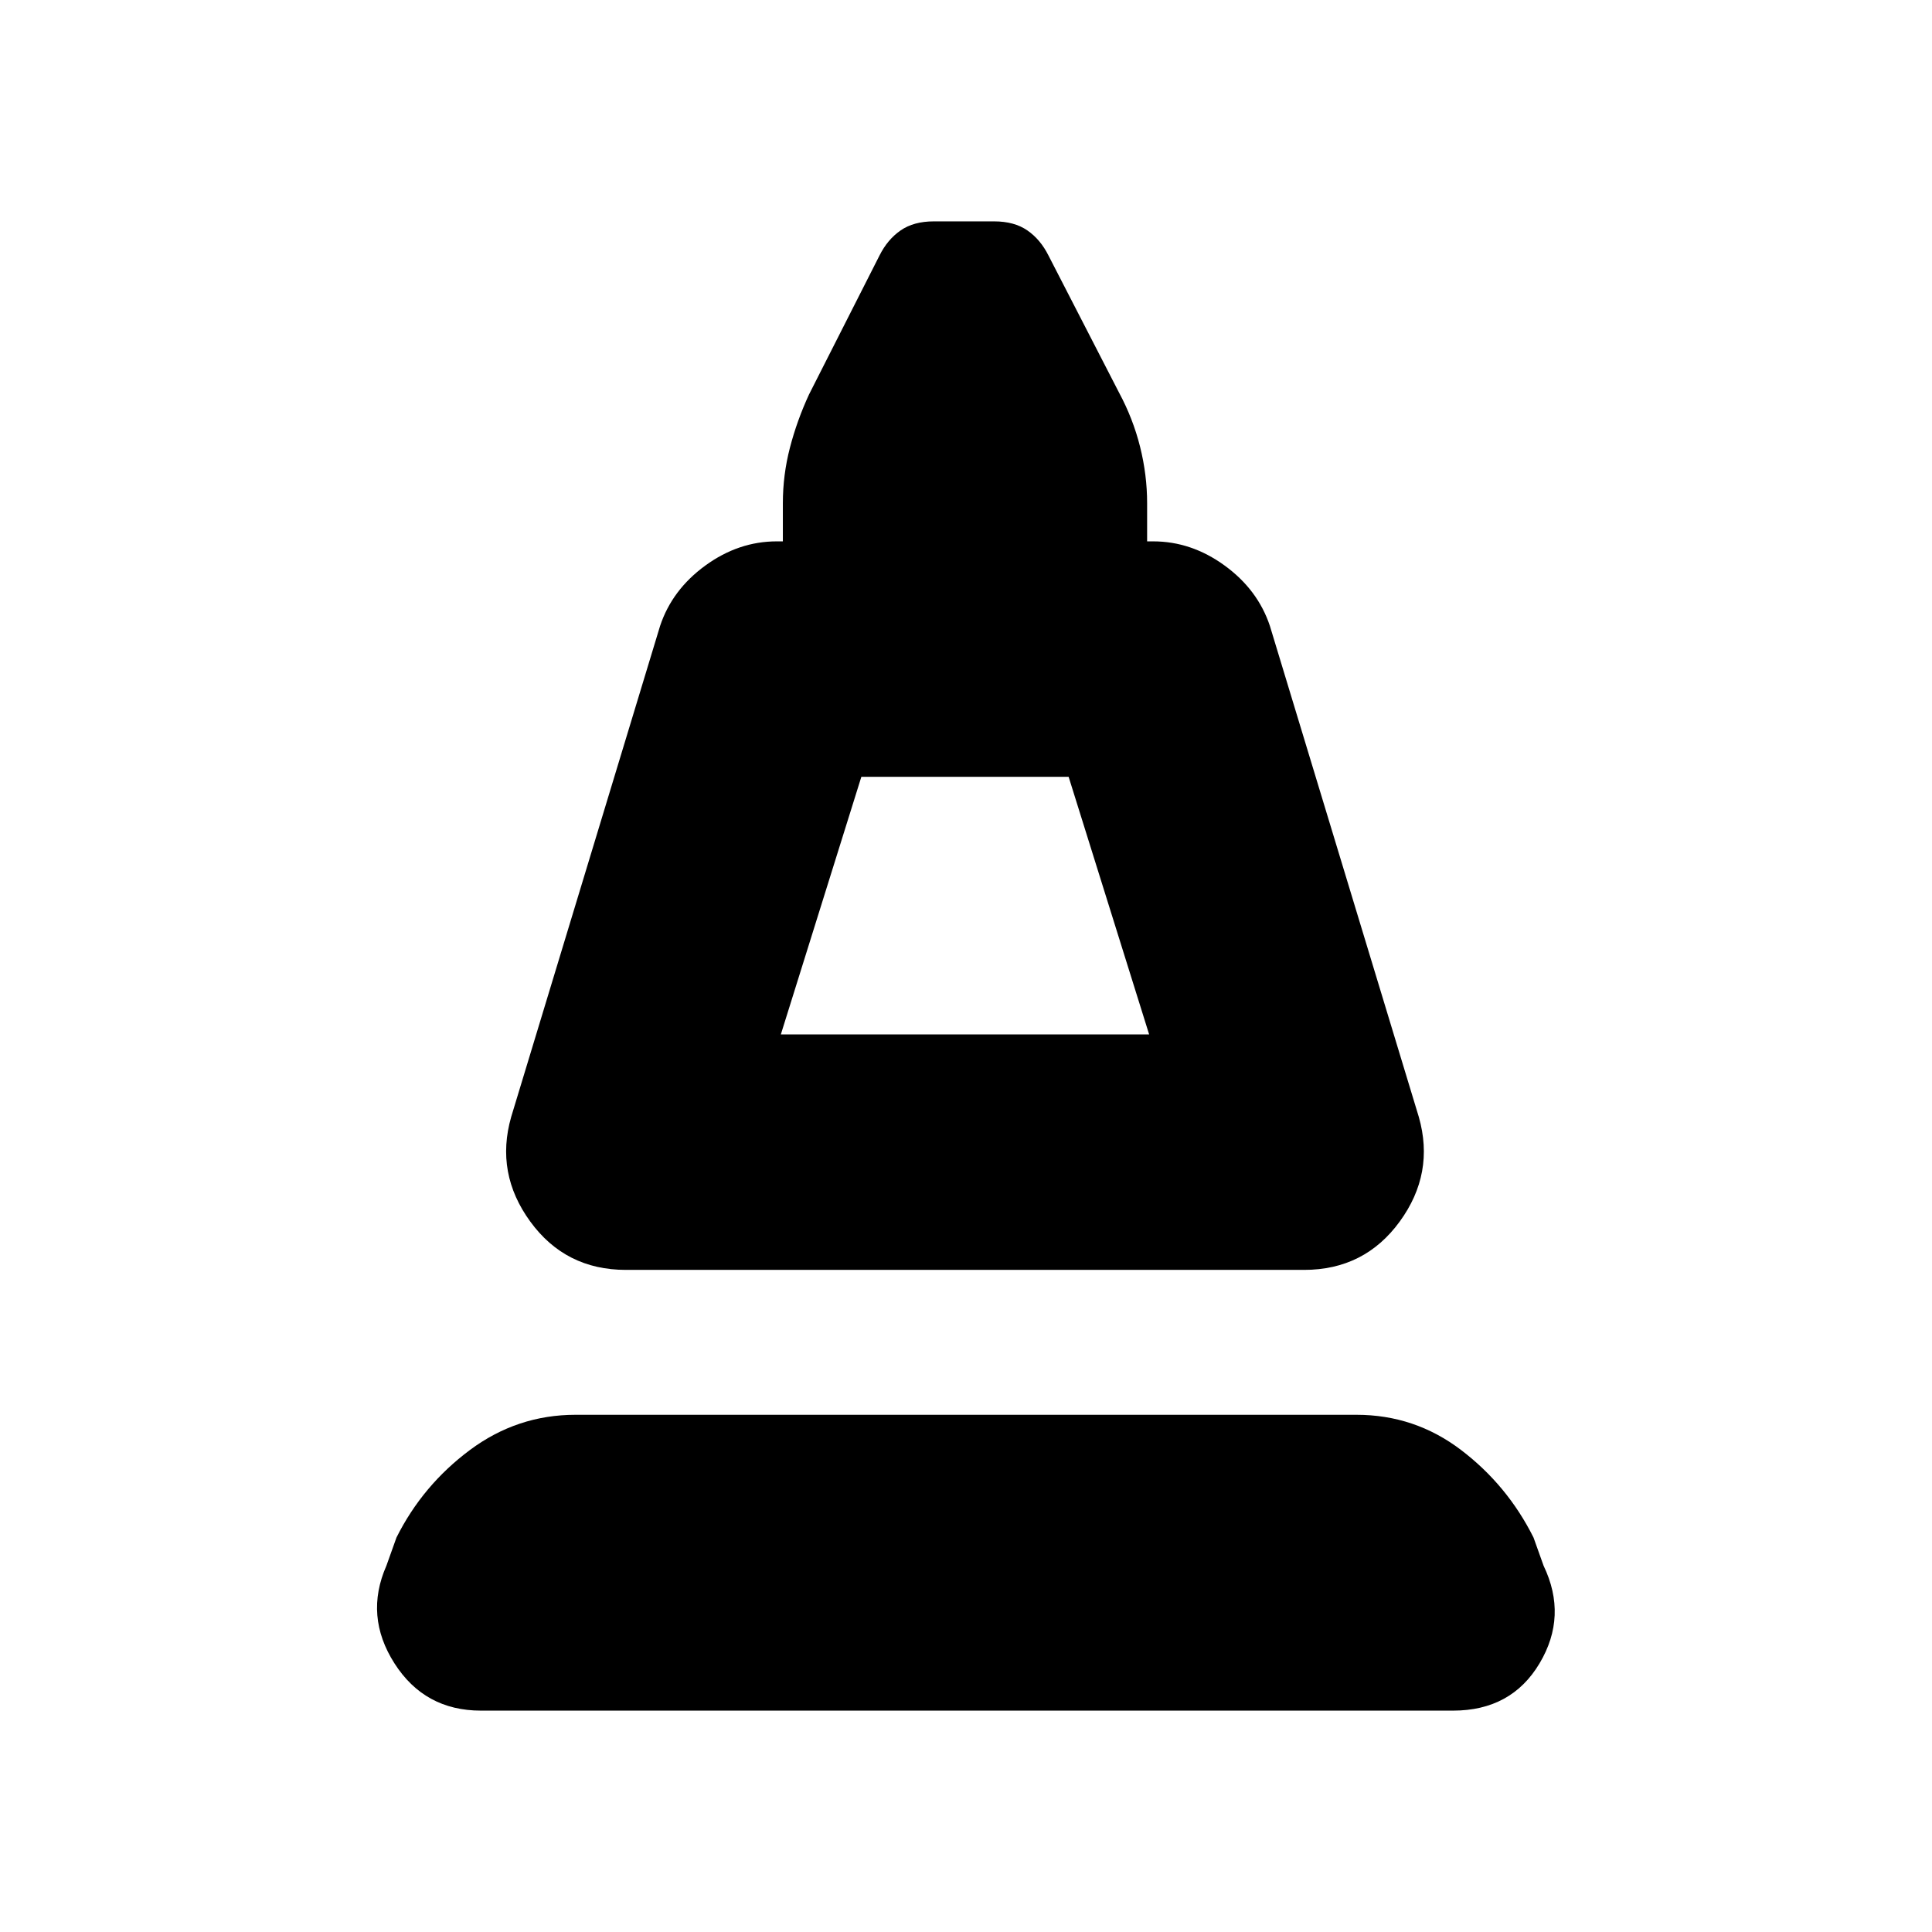 <svg xmlns="http://www.w3.org/2000/svg" height="20" viewBox="0 -960 960 960" width="20"><path d="m254-405 74-244q6-18 22.5-30t35.5-12h3v-19q0-14 3.5-27.5T402-764l35-69q4-8 10.5-12.5T464-850h30q10 0 16.5 4.5T521-833l35 68q7 13 10.5 27t3.5 28v19h3q19 0 35.5 12t22.5 30l74 244q8 28-9.5 52T648-329H311q-30 0-47.5-24t-9.5-52Zm134-41h183l-40-128H428l-40 128Zm0 0h183-183ZM239-110q-28 0-43-23.5t-4-48.5l5-14q13-26 36.5-43.5T286-257h388q29 0 52 17.5t36 43.5l5 14q12 25-2 48.5T722-110H239Z"/></svg>